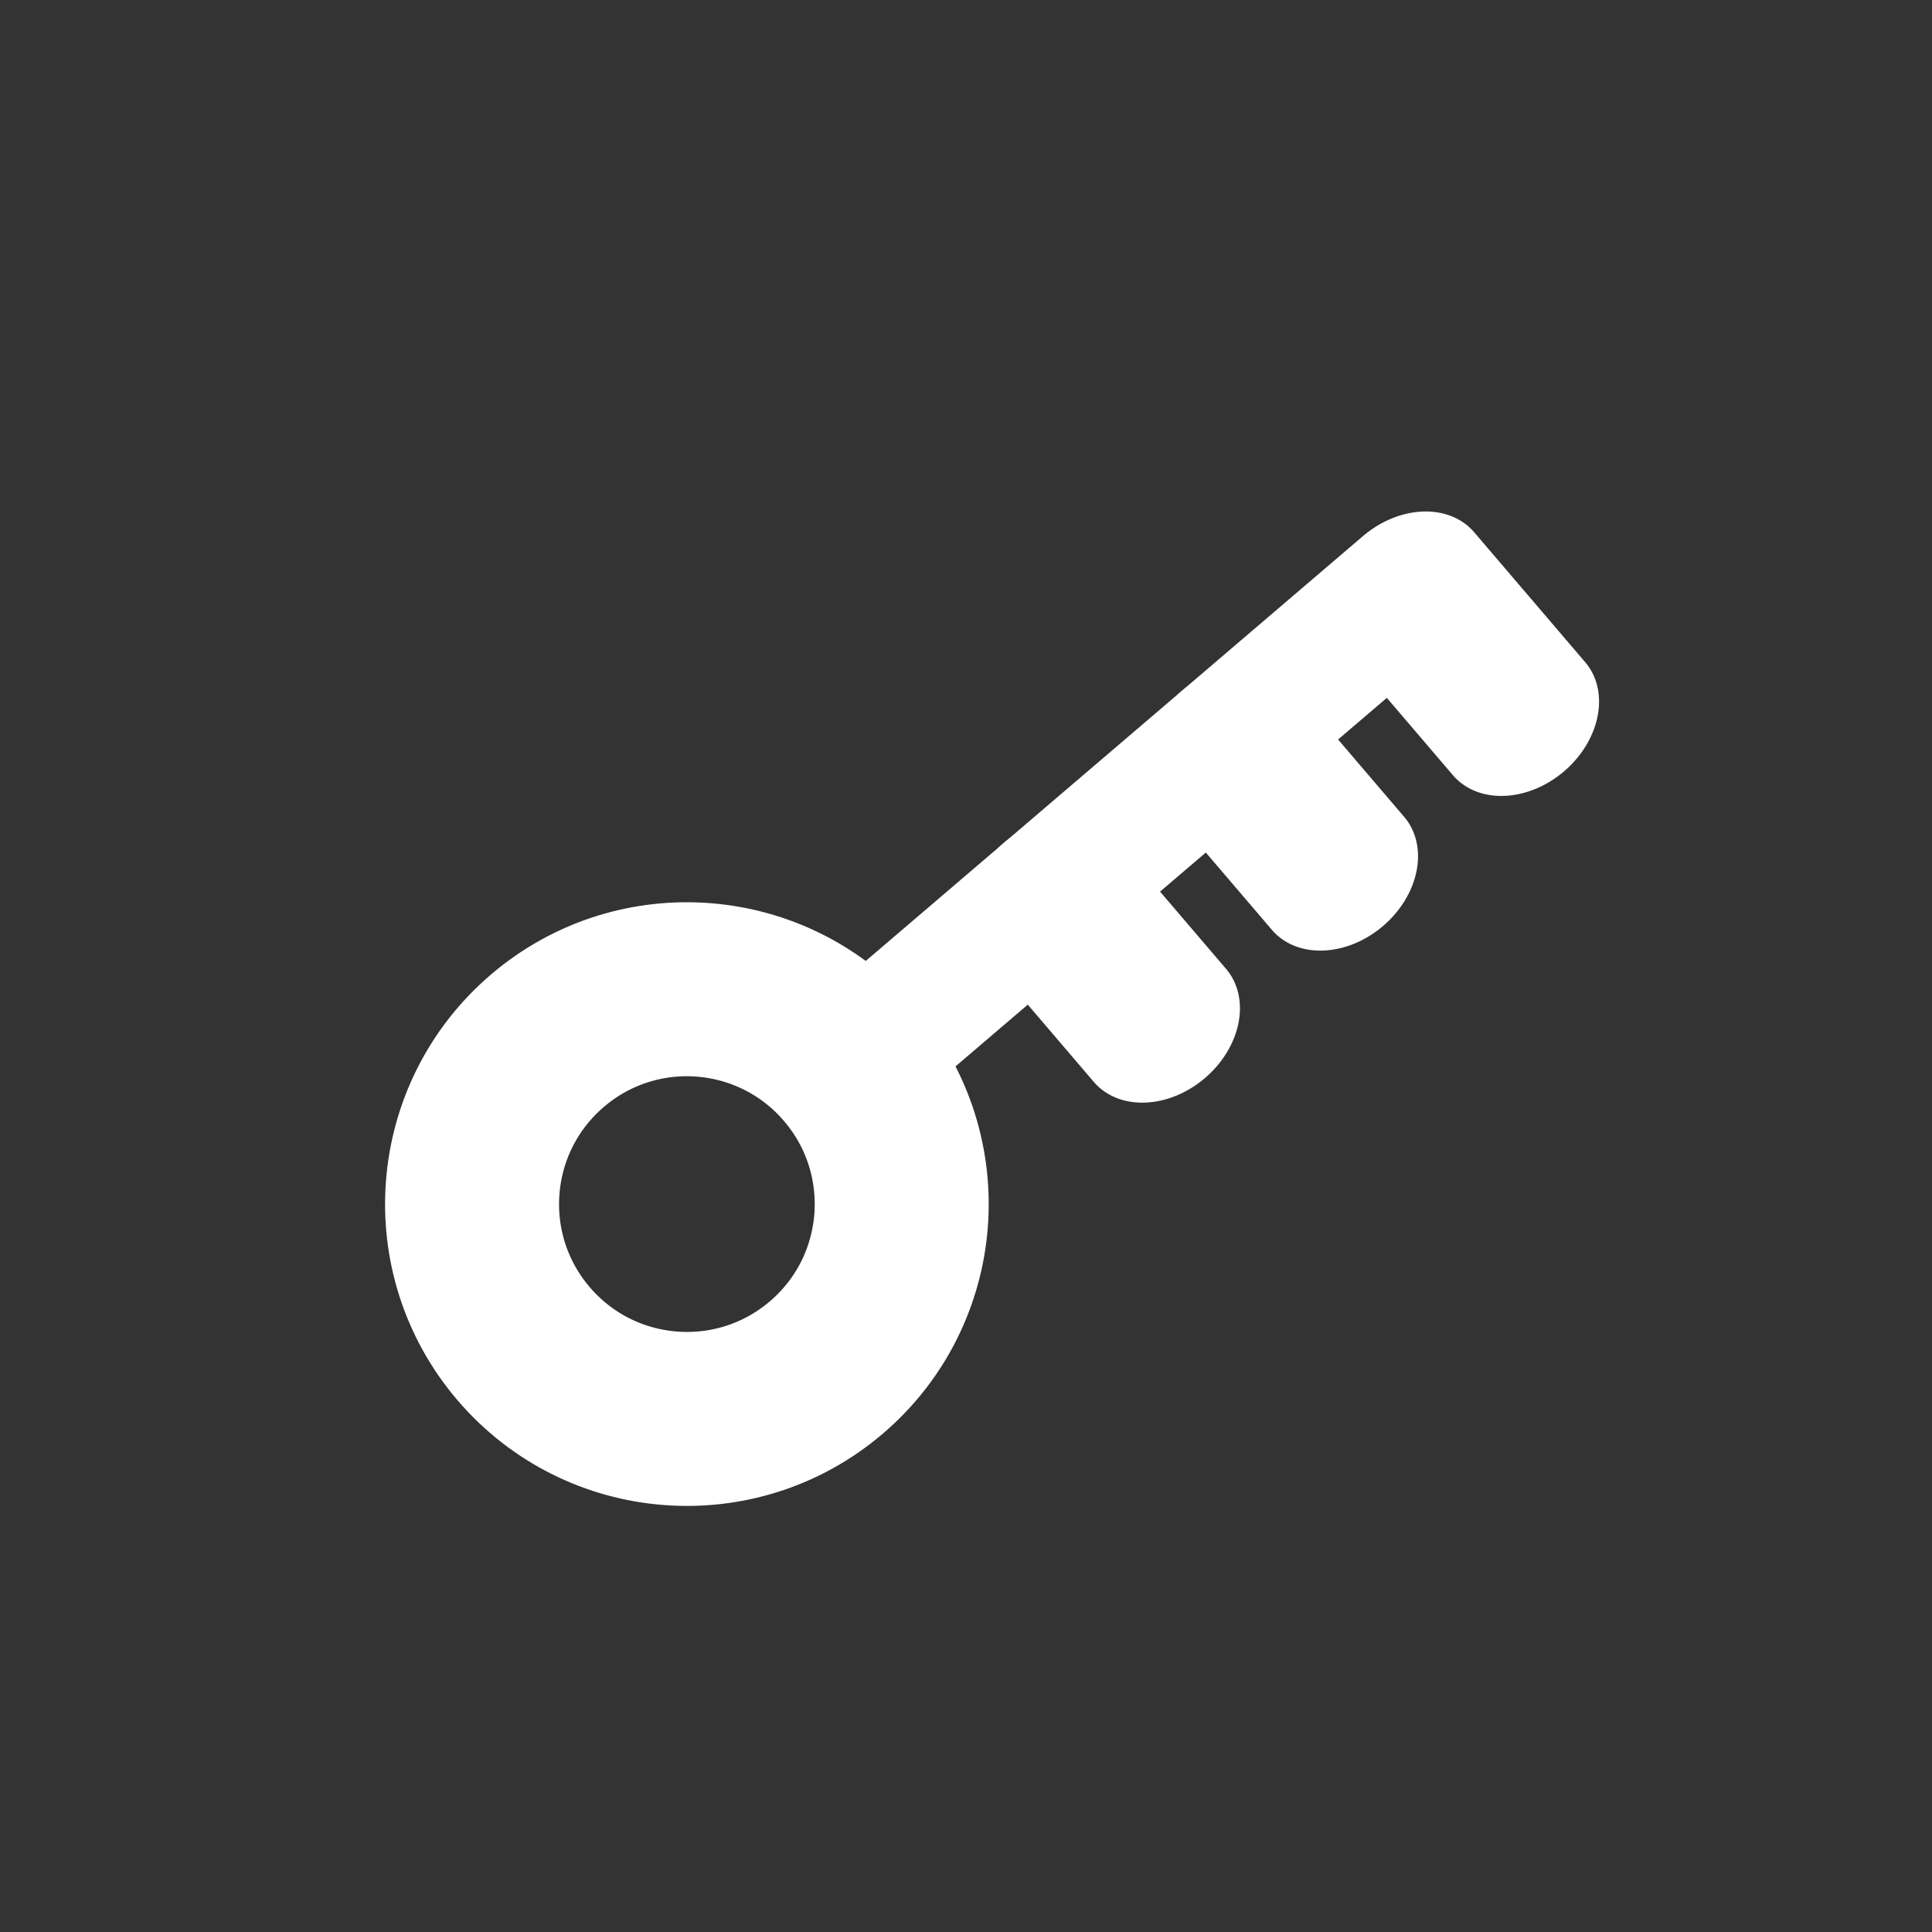 <?xml version="1.0" encoding="UTF-8" standalone="no"?>
<!DOCTYPE svg PUBLIC "-//W3C//DTD SVG 1.1//EN" "http://www.w3.org/Graphics/SVG/1.1/DTD/svg11.dtd">
<svg width="100%" height="100%" viewBox="0 0 192 192" version="1.1" xmlns="http://www.w3.org/2000/svg" xmlns:xlink="http://www.w3.org/1999/xlink" xml:space="preserve" xmlns:serif="http://www.serif.com/" style="fill-rule:evenodd;clip-rule:evenodd;stroke-linecap:round;stroke-linejoin:round;">
    <rect x="0" y="0" width="192" height="192" fill="#333333" stroke="none"/>
    <g id="password-svgrepo-com-1-.svg" serif:id="password-svgrepo-com(1).svg" transform="matrix(0.158,-0.135,0.135,0.158,96,96)">
        <g transform="matrix(1,0,0,1,-400,-400)">
            <g id="Password" transform="matrix(1.664,0,0,1.664,-265.583,-265.731)">
                <g id="Iconly-Curved-Password" serif:id="Iconly/Curved/Password">
                    <g id="Password1" serif:id="Password">
                        <path id="Stroke-1" serif:id="Stroke 1" d="M356.29,399.997C356.29,434.097 328.658,461.73 294.558,461.73C260.458,461.73 232.825,434.097 232.825,399.997C232.825,365.897 260.458,338.263 294.558,338.263L294.658,338.263C328.725,338.297 356.29,365.93 356.29,399.997Z" style="fill:none;stroke:white;stroke-width:50px;"/>
                        <g id="Stroke-3" serif:id="Stroke 3" transform="matrix(1,0,0,0.796,0,81.756)">
                            <path d="M356.393,400L566.993,400L566.993,461.733" style="fill:none;fill-rule:nonzero;stroke:white;stroke-width:50px;"/>
                        </g>
                        <g id="Stroke-5" serif:id="Stroke 5" transform="matrix(1,0,0,0.796,25.836,81.756)">
                            <path d="M472.733,461.733L472.733,400" style="fill:none;fill-rule:nonzero;stroke:white;stroke-width:50px;"/>
                        </g>
                        <g id="Stroke-51" serif:id="Stroke 5" transform="matrix(1,0,0,0.796,-41.458,81.731)">
                            <path d="M472.733,461.733L472.733,400" style="fill:none;fill-rule:nonzero;stroke:white;stroke-width:50px;"/>
                        </g>
                    </g>
                </g>
            </g>
        </g>
    </g>
</svg>
